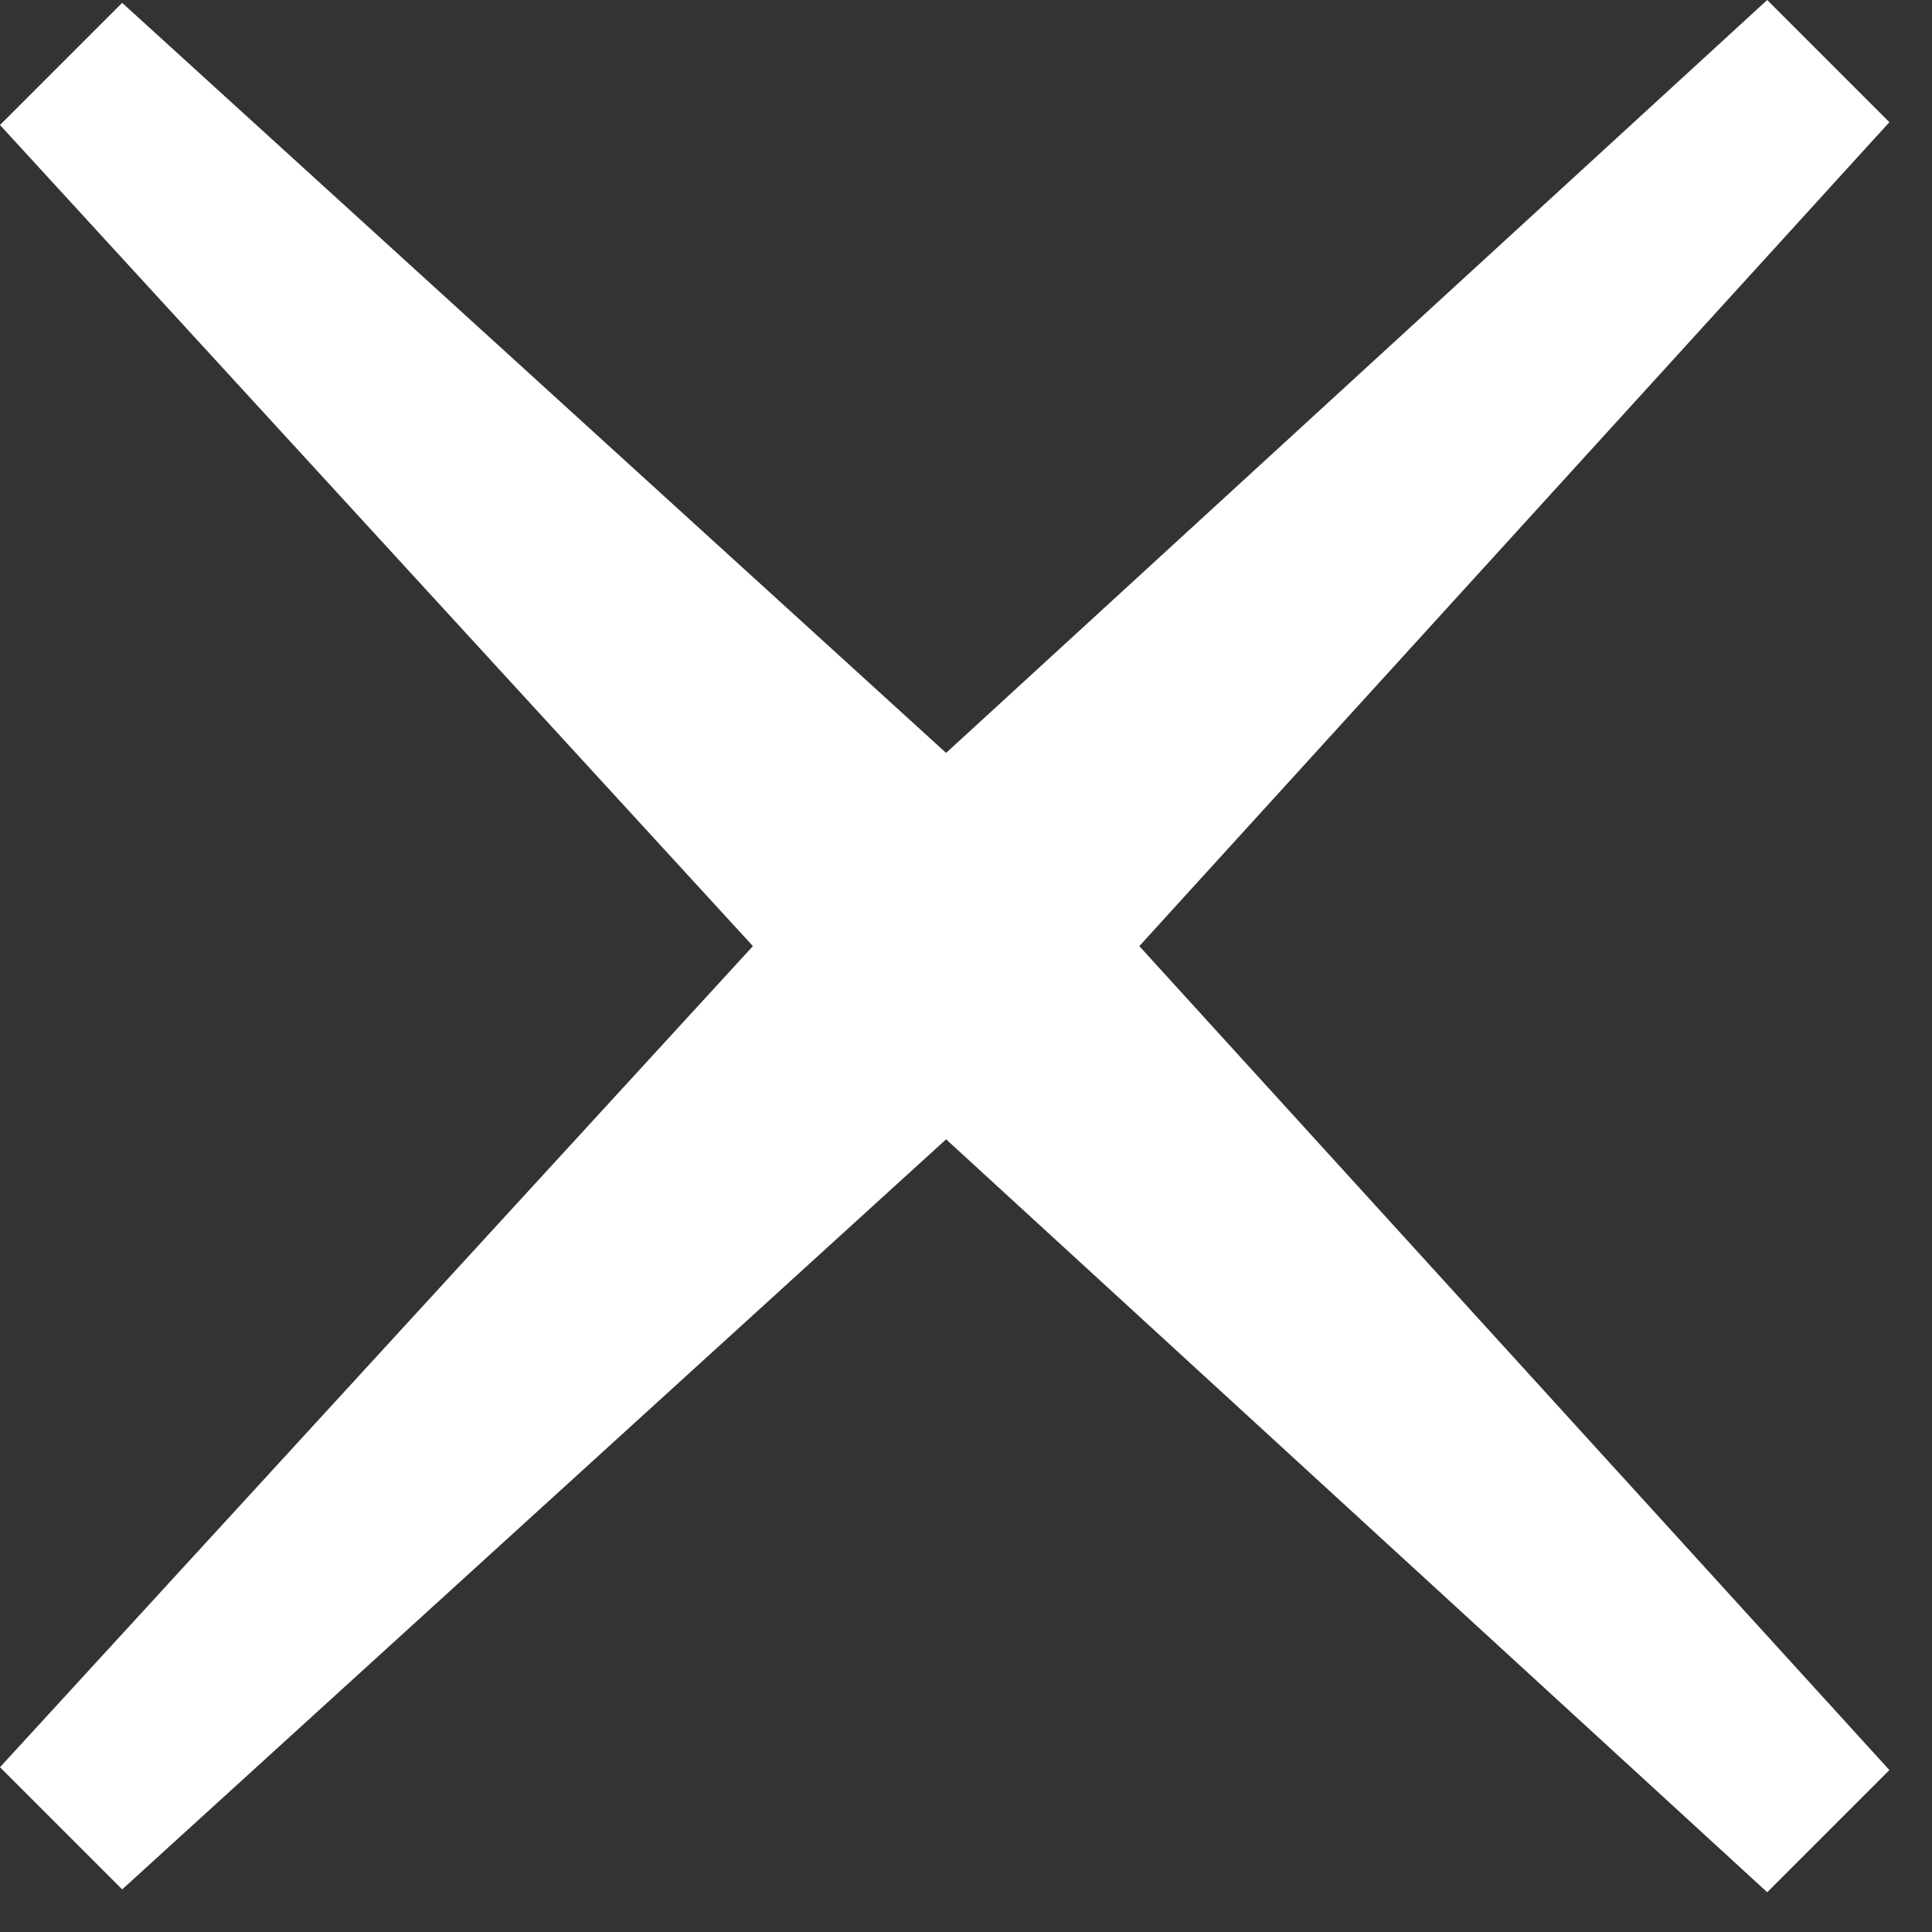 <svg xmlns="http://www.w3.org/2000/svg" width="17" height="17" fill="none" viewBox="0 0 17 17"><rect x="0" y="0" width="17" height="17" fill="#333333" stroke="none"/><path fill="#fff" fill-rule="evenodd" d="M8.325 10.025L15.55 16.65L16.625 15.575L10.025 8.325L16.625 1.075L15.55 0L8.325 6.625L1.075 0.025L0 1.1L6.625 8.325L0 15.55L1.075 16.625L8.325 10.025Z" clip-rule="evenodd"/></svg>